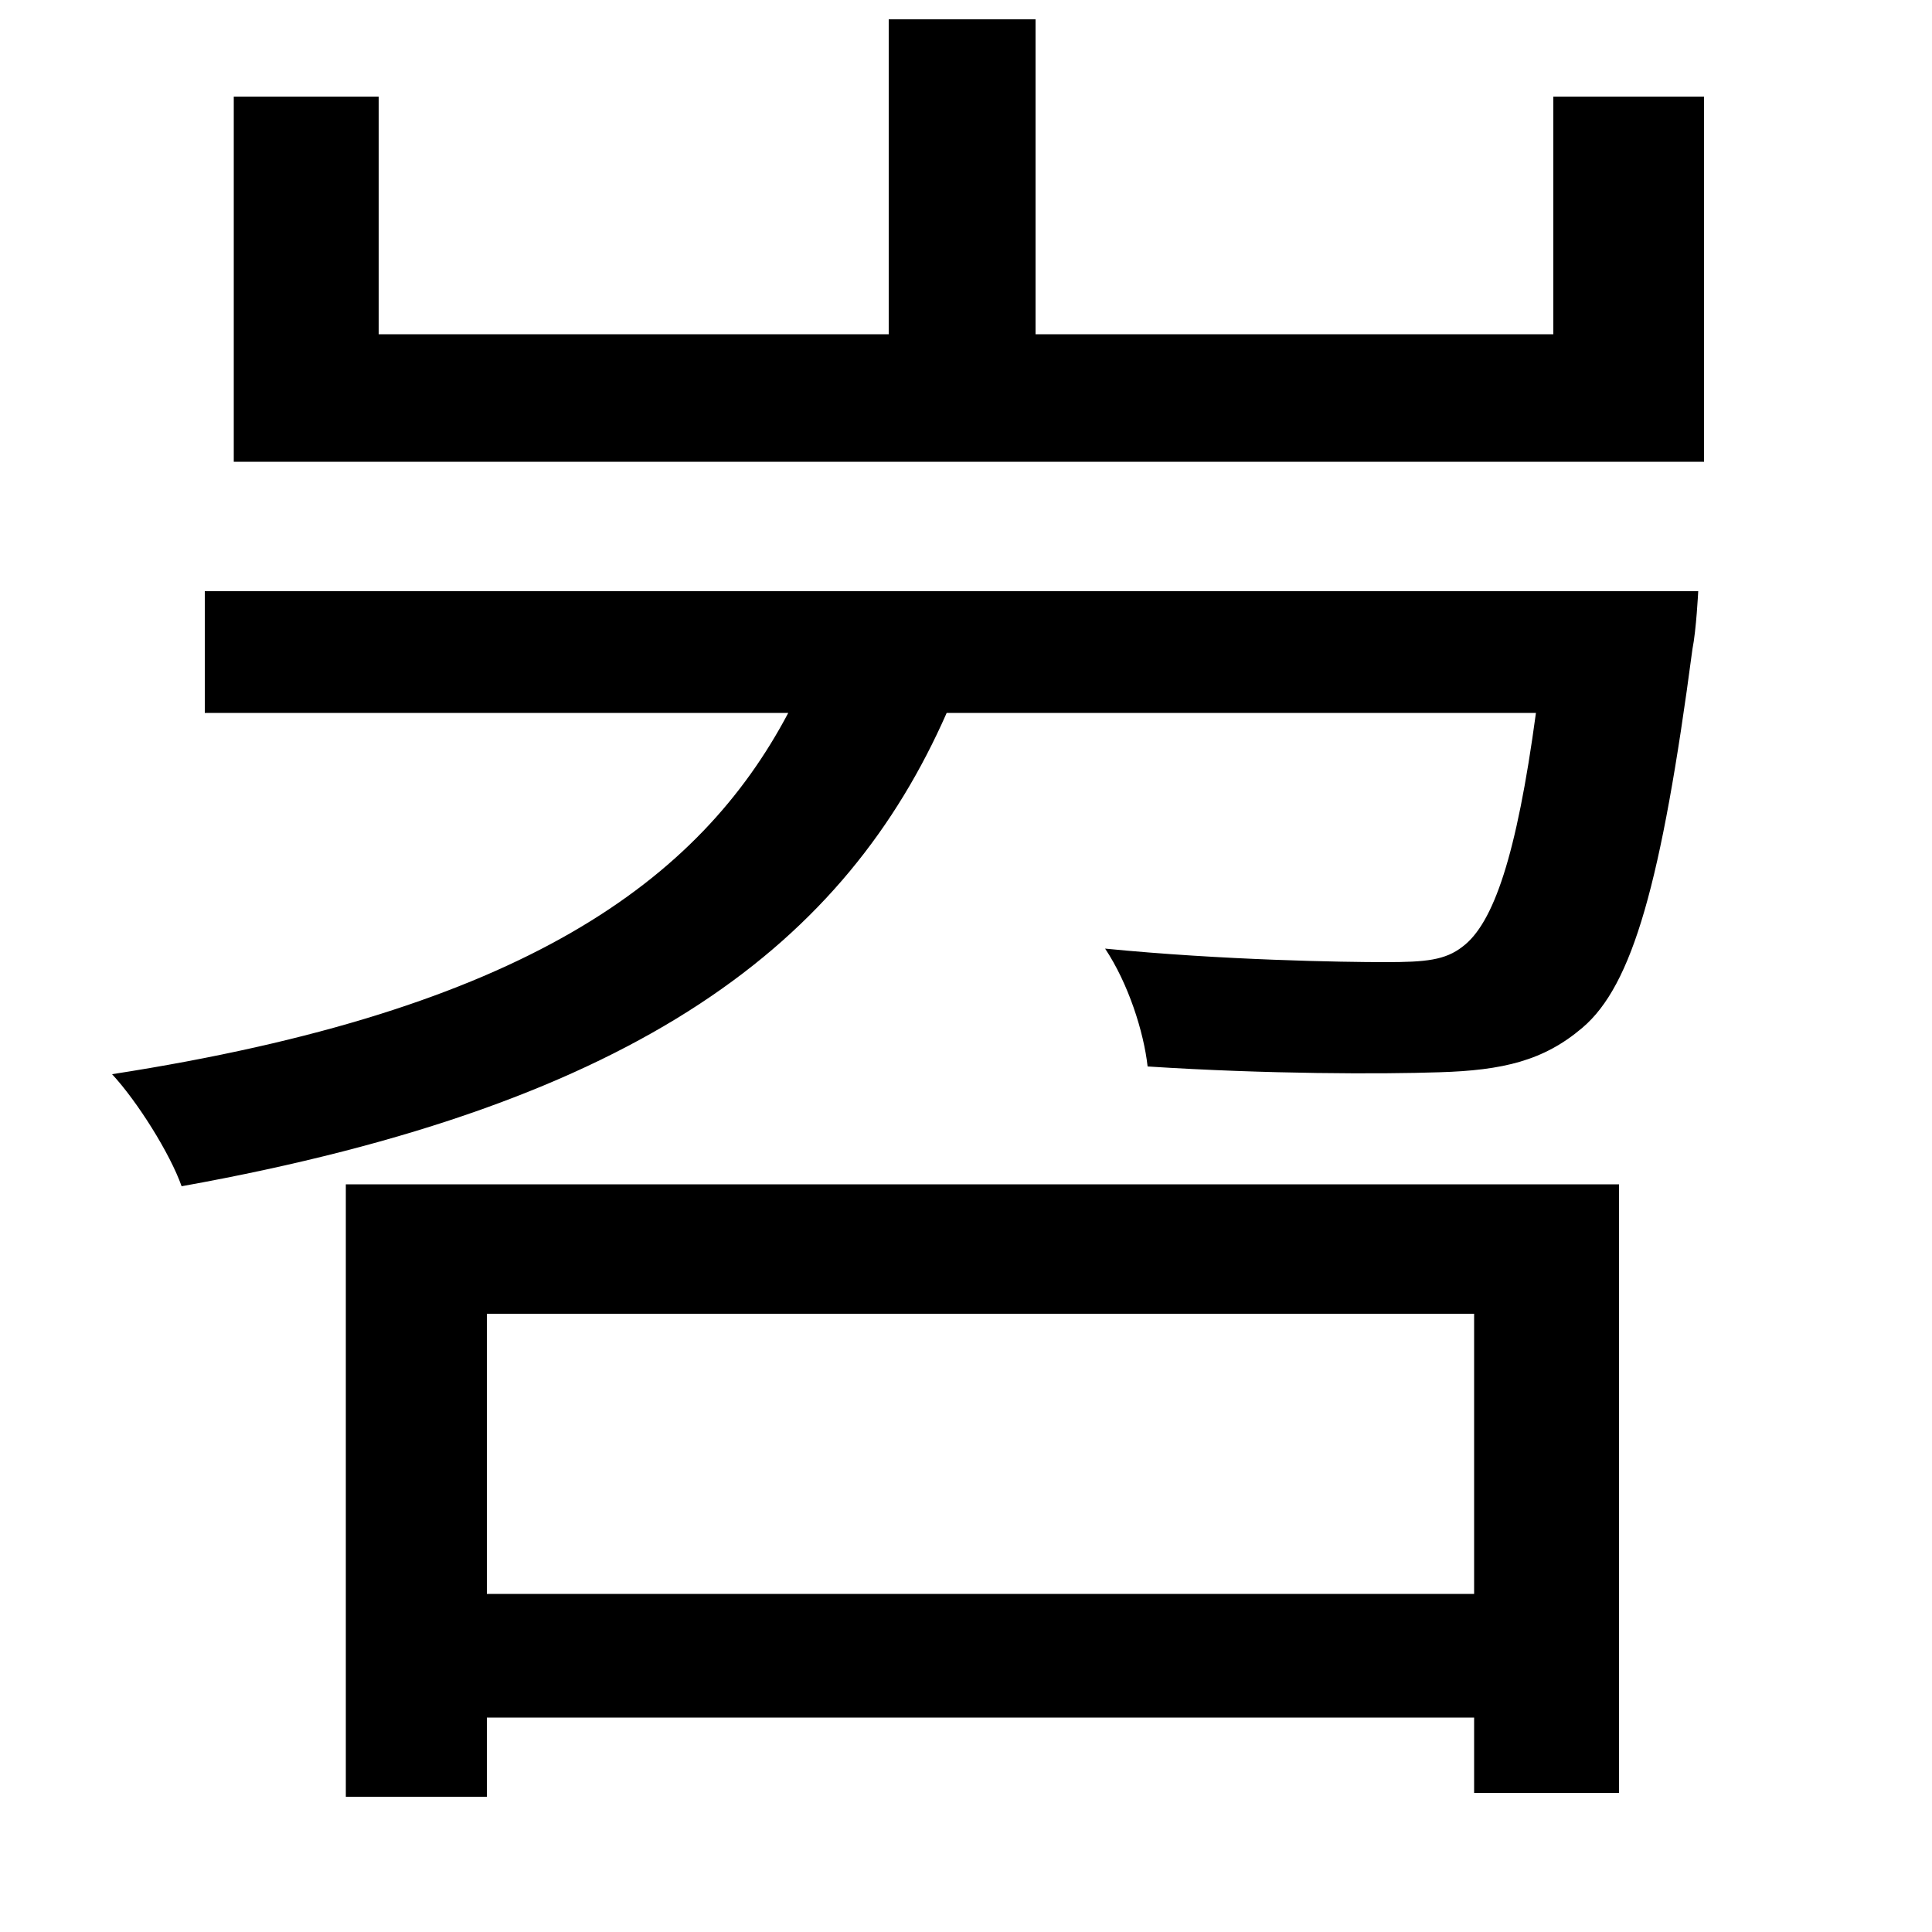 <svg xmlns="http://www.w3.org/2000/svg"
    viewBox="0 0 1000 1000">
  <!--
© 2014-2021 Adobe (http://www.adobe.com/).
Noto is a trademark of Google Inc.
This Font Software is licensed under the SIL Open Font License, Version 1.1. This Font Software is distributed on an "AS IS" BASIS, WITHOUT WARRANTIES OR CONDITIONS OF ANY KIND, either express or implied. See the SIL Open Font License for the specific language, permissions and limitations governing your use of this Font Software.
http://scripts.sil.org/OFL
  -->
<path d="M460 10L460 173 196 173 196 50 121 50 121 239 882 239 882 50 804 50 804 173 536 173 536 10ZM179 613L179 930 252 930 252 889 763 889 763 928 838 928 838 613ZM252 825L252 680 763 680 763 825ZM106 306L106 369 408 369C362 456 271 523 58 556 71 570 88 597 94 614 333 571 438 487 490 369L795 369C785 443 773 478 757 490 748 497 738 498 717 498 695 498 633 497 572 491 584 509 592 534 594 552 656 556 715 556 745 555 778 554 799 549 819 532 845 510 860 457 876 336 878 326 879 306 879 306Z"/>
</svg>
